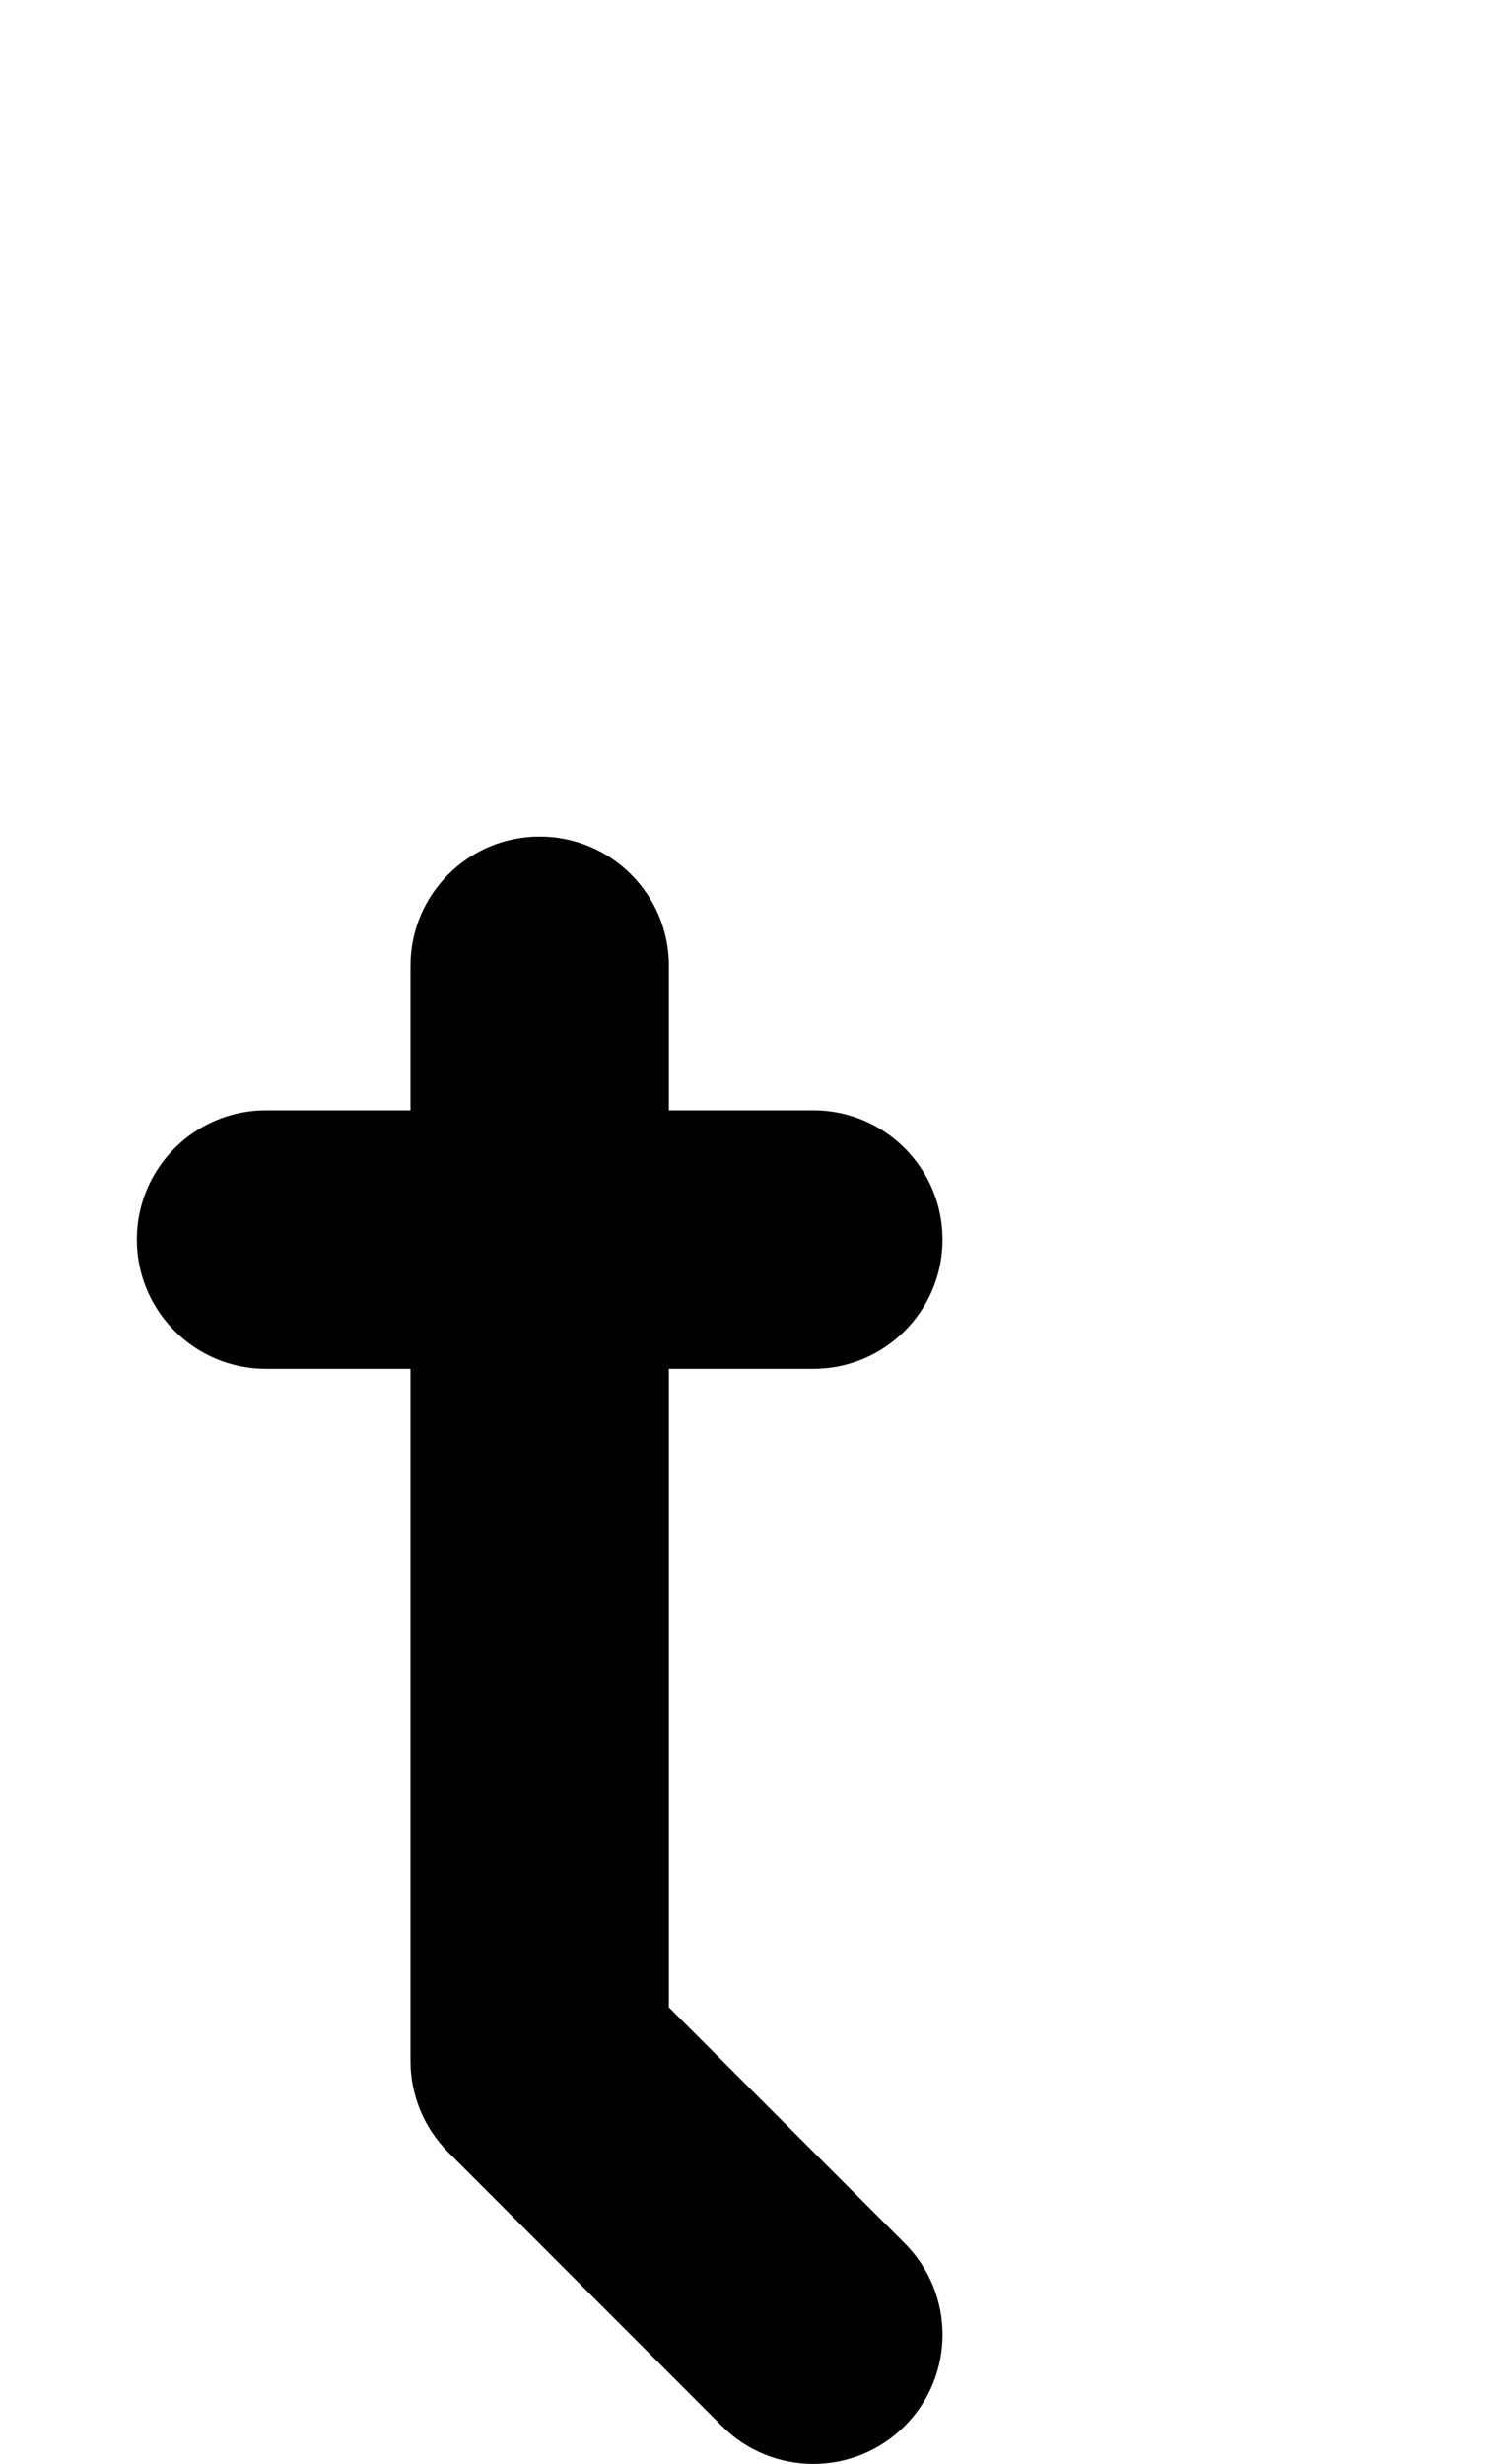<svg width="99" height="162" viewBox="0 0 99 162" fill="none" xmlns="http://www.w3.org/2000/svg">
<path fill-rule="evenodd" clip-rule="evenodd" d="M35.5 55C40.194 55 44 58.806 44 63.5V73H53.5C58.194 73 62 76.806 62 81.5C62 86.194 58.194 90 53.5 90H44V131.979L59.51 147.49C62.83 150.809 62.83 156.191 59.51 159.51C56.191 162.83 50.809 162.83 47.49 159.51L29.49 141.51C27.895 139.916 27 137.754 27 135.5V90H17.5C12.806 90 9 86.194 9 81.5C9 76.806 12.806 73 17.5 73H27V63.5C27 58.806 30.806 55 35.5 55Z" fill="black"/>
</svg>